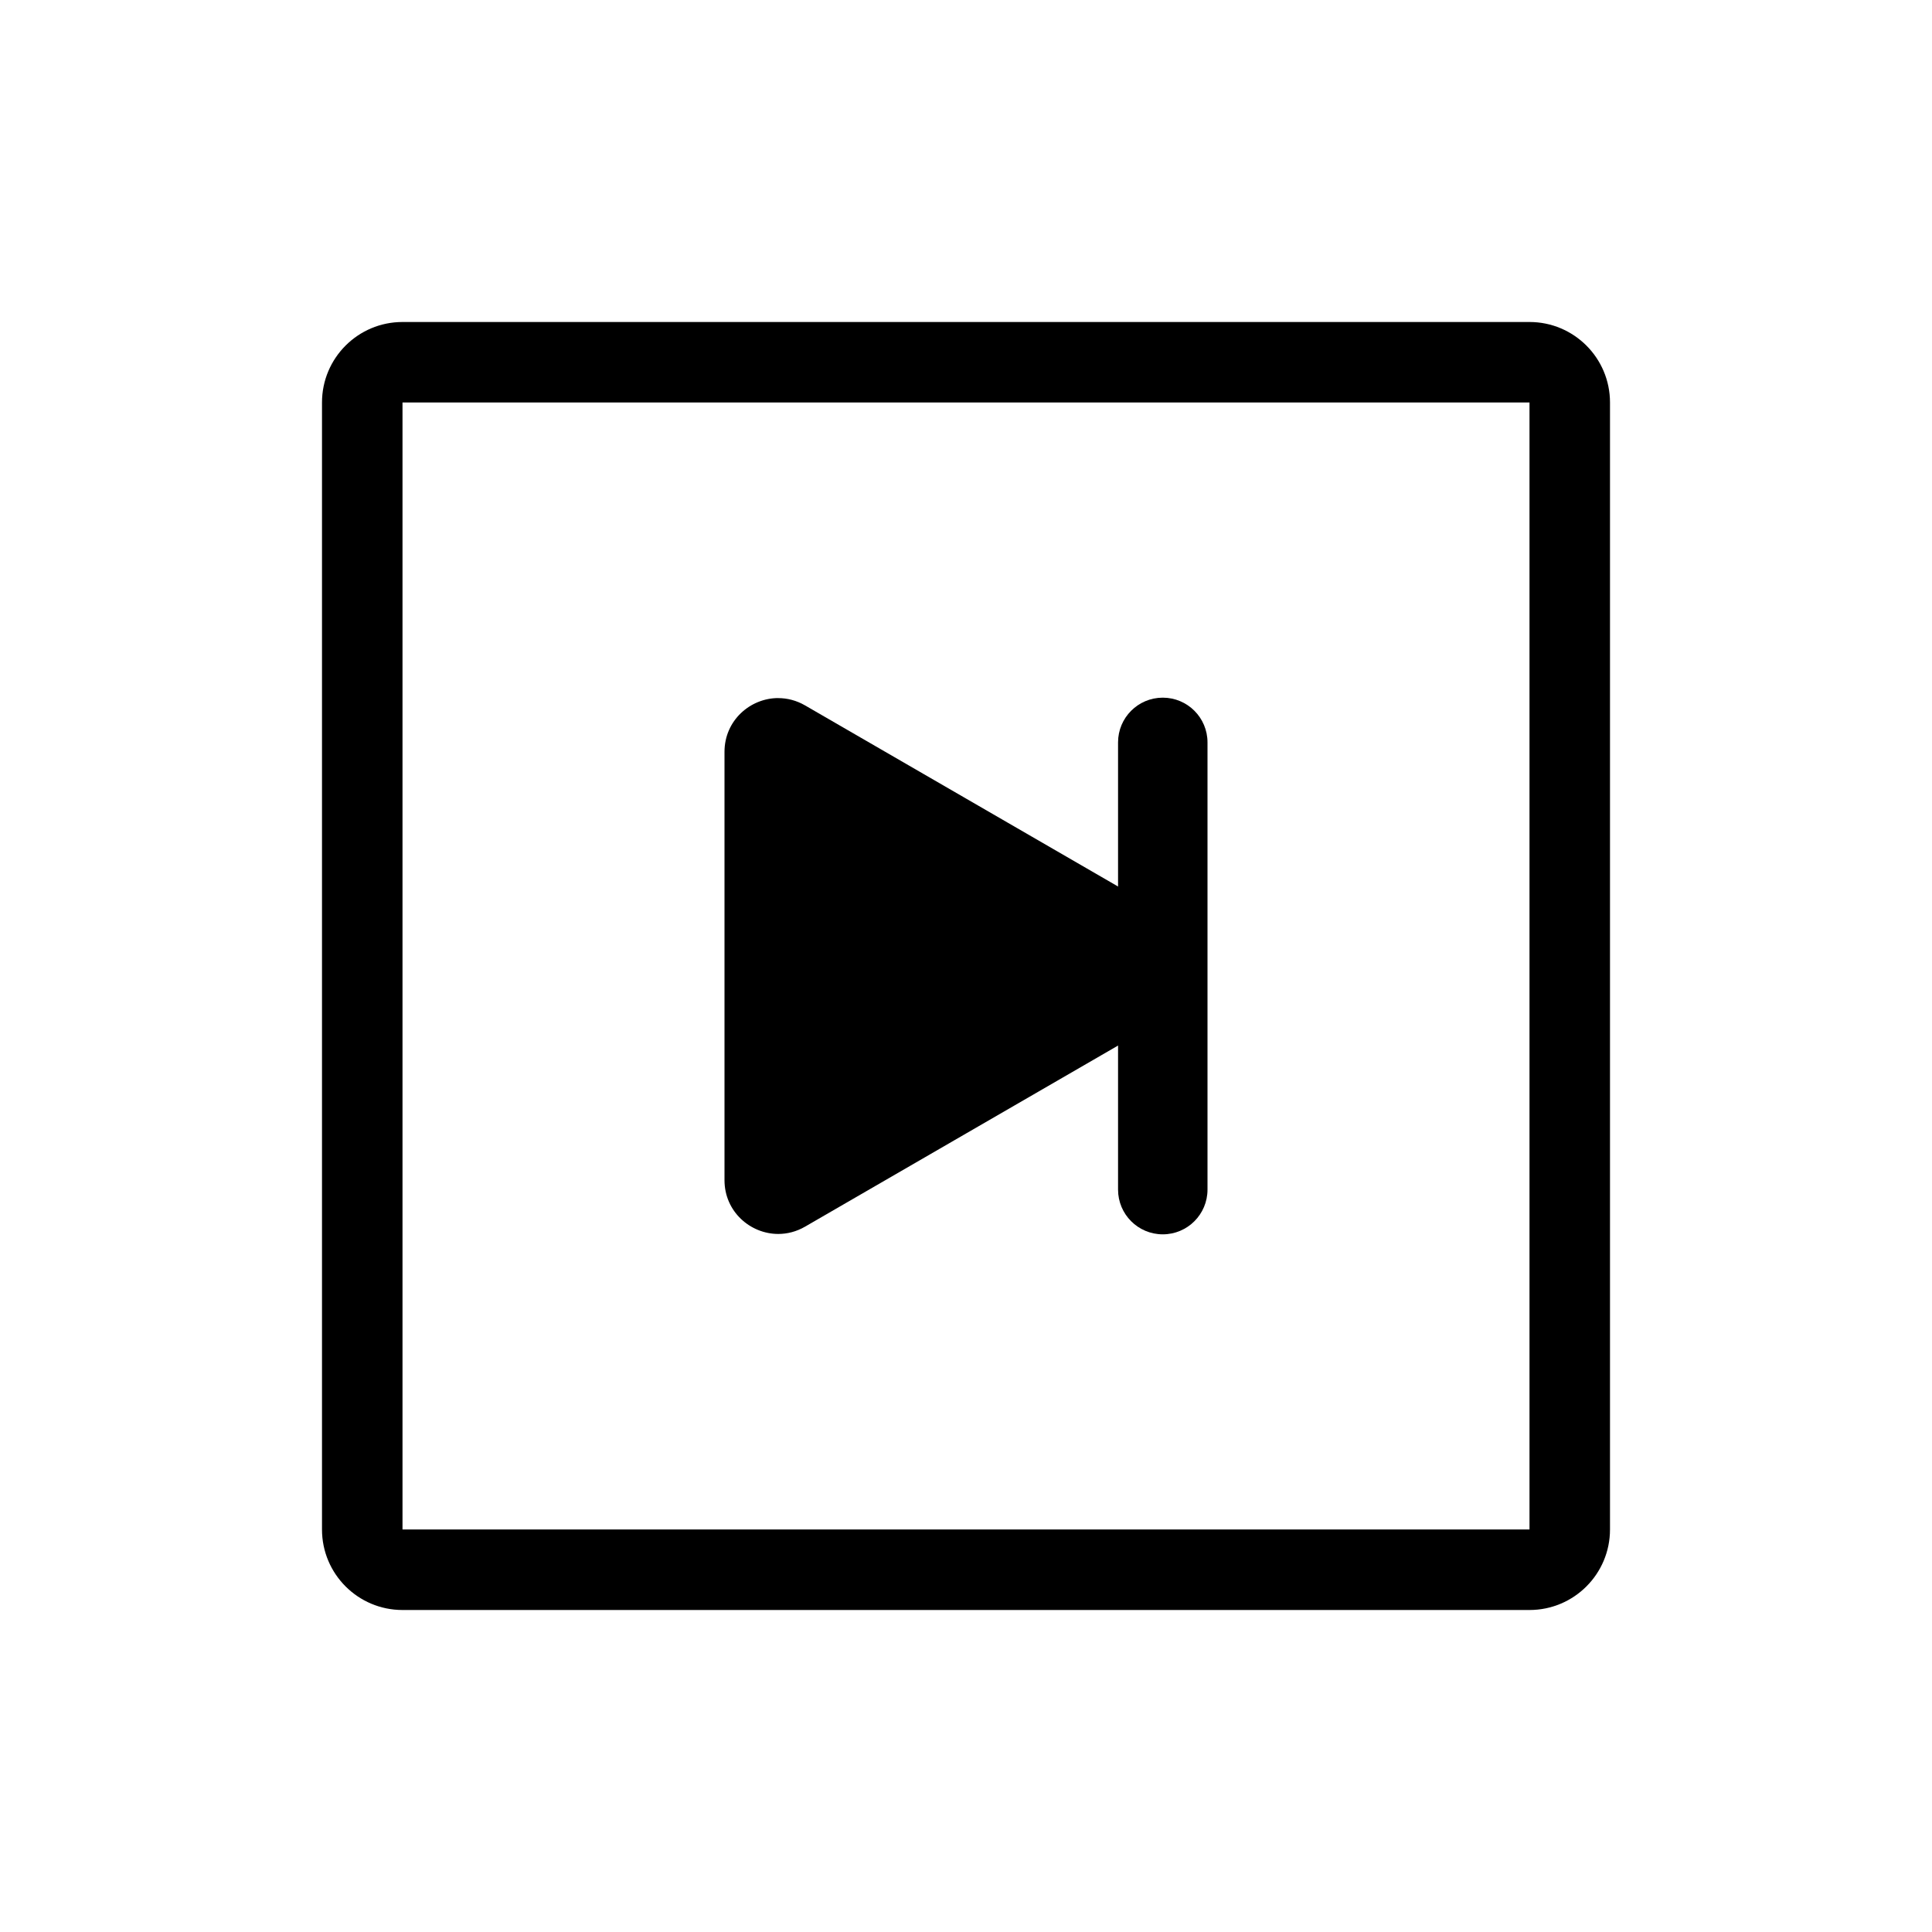 <?xml version="1.0" encoding="UTF-8"?>
<svg xmlns="http://www.w3.org/2000/svg" viewBox="0 0 864 864">
  <g id="Layer_4" data-name="Layer 4">
    <path d="M684,180v504s-504,0-504,0V180h504M684,144H180c-19.88,0-36,16.12-36,36v504c0,19.88,16.12,36,36,36h504c19.88,0,36-16.12,36-36V180c0-19.88-16.12-36-36-36h0Z" style="stroke-width: 0px;"/>
  </g>
  <g id="Layer_1" data-name="Layer 1">
    <g>
      <path d="M520,534c-1.1,0-2-.9-2-2v-200c0-1.1.9-2,2-2s2,.9,2,2v200c0,1.1-.9,2-2,2Z" style="stroke-width: 0px;"/>
      <path d="M520,312c-11.05,0-20,8.95-20,20v200c0,11.05,8.95,20,20,20s20-8.95,20-20v-200c0-11.05-8.95-20-20-20h0Z" style="stroke-width: 0px;"/>
    </g>
    <g>
      <path d="M348.04,533.82c-2.44,0-6.04-1.92-6.04-6.04v-191.57c0-4.12,3.6-6.04,6.04-6.04,1.02,0,1.99.28,2.97.84l165.54,95.78c2.61,1.51,3,3.9,3,5.19s-.39,3.69-3,5.19l-165.54,95.78c-.98.57-1.95.84-2.97.84h0Z" style="stroke-width: 0px;"/>
      <path d="M360,357.02l129.58,74.98-129.58,74.98v-149.95M348.04,312.18c-12.54,0-24.04,10.02-24.04,24.04v191.57c0,14.01,11.5,24.04,24.04,24.04,4,0,8.11-1.02,11.98-3.26l165.54-95.78c15.97-9.24,15.97-32.3,0-41.55l-165.54-95.78c-3.87-2.24-7.98-3.26-11.98-3.26h0Z" style="stroke-width: 0px;"/>
    </g>
  </g>
</svg>